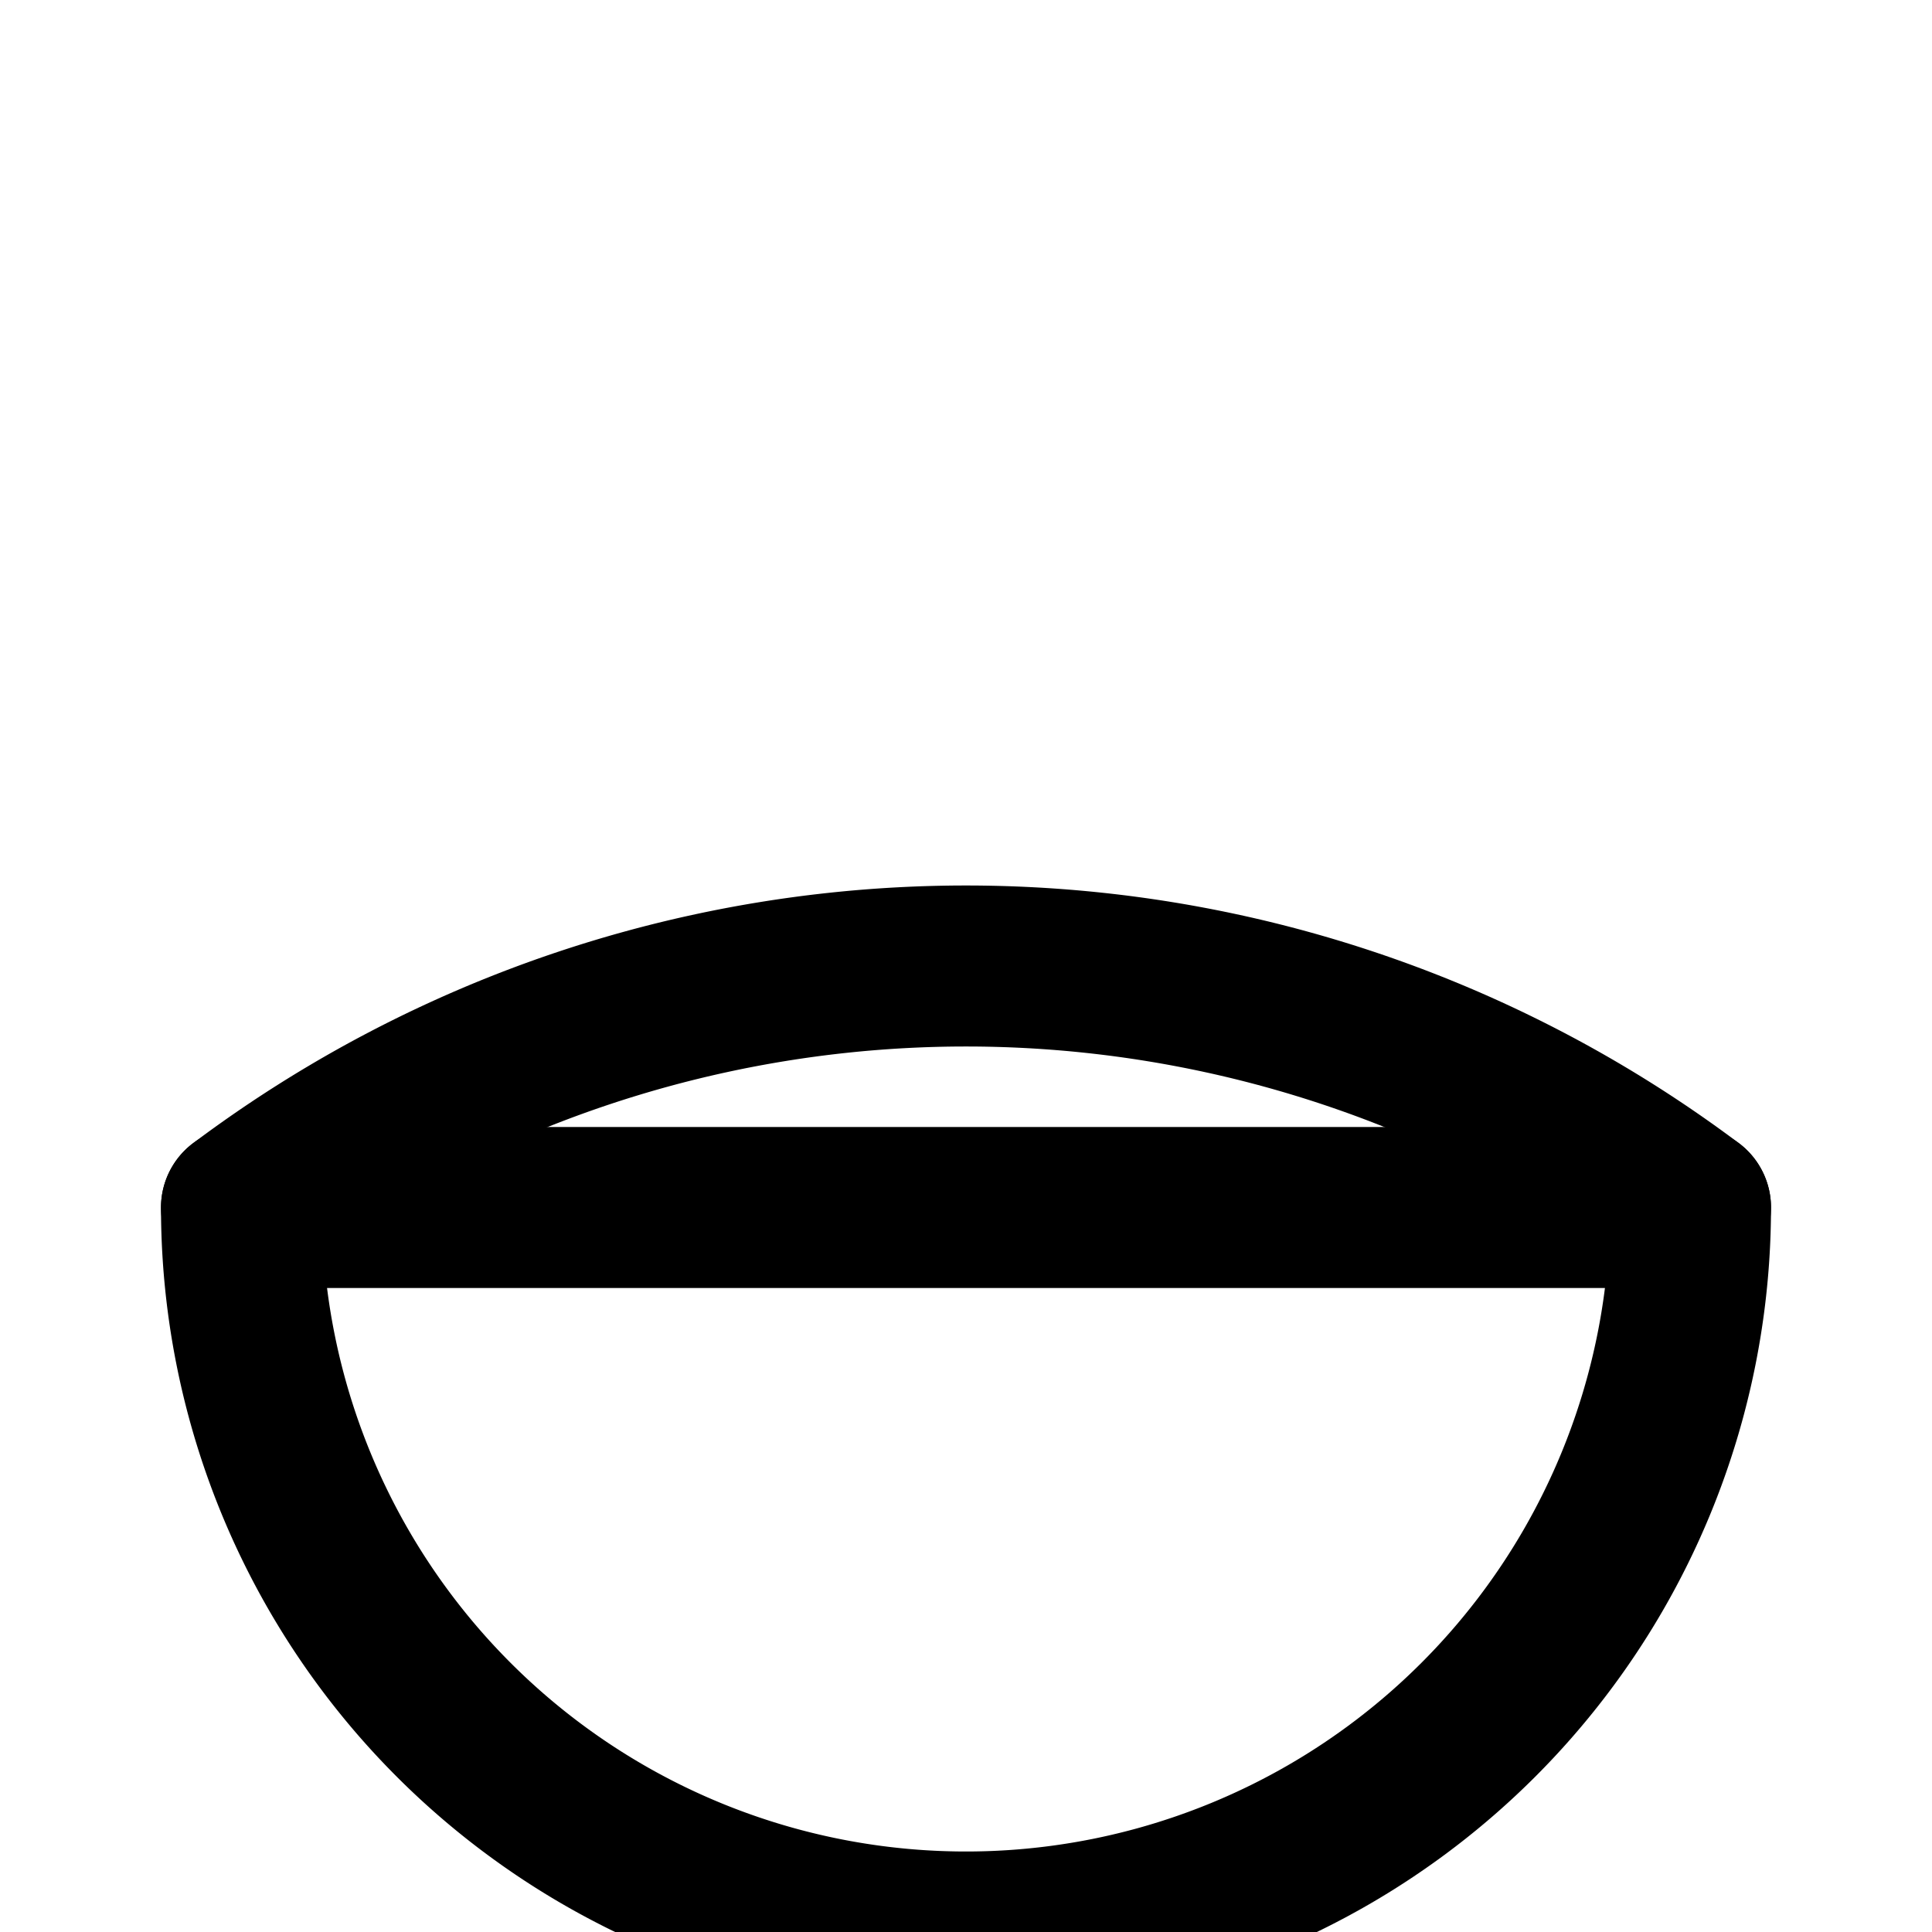 <svg xmlns="http://www.w3.org/2000/svg" viewBox="0 0 24 24" fill="none" stroke="currentColor" stroke-width="2" stroke-linecap="round" stroke-linejoin="round">
  <path d="M3 15h18a9 9 0 0 1-9 9 9 9 0 0 1-9-9z"/>
  <path d="M3 15a15 15 0 0 1 18 0"/>
</svg> 